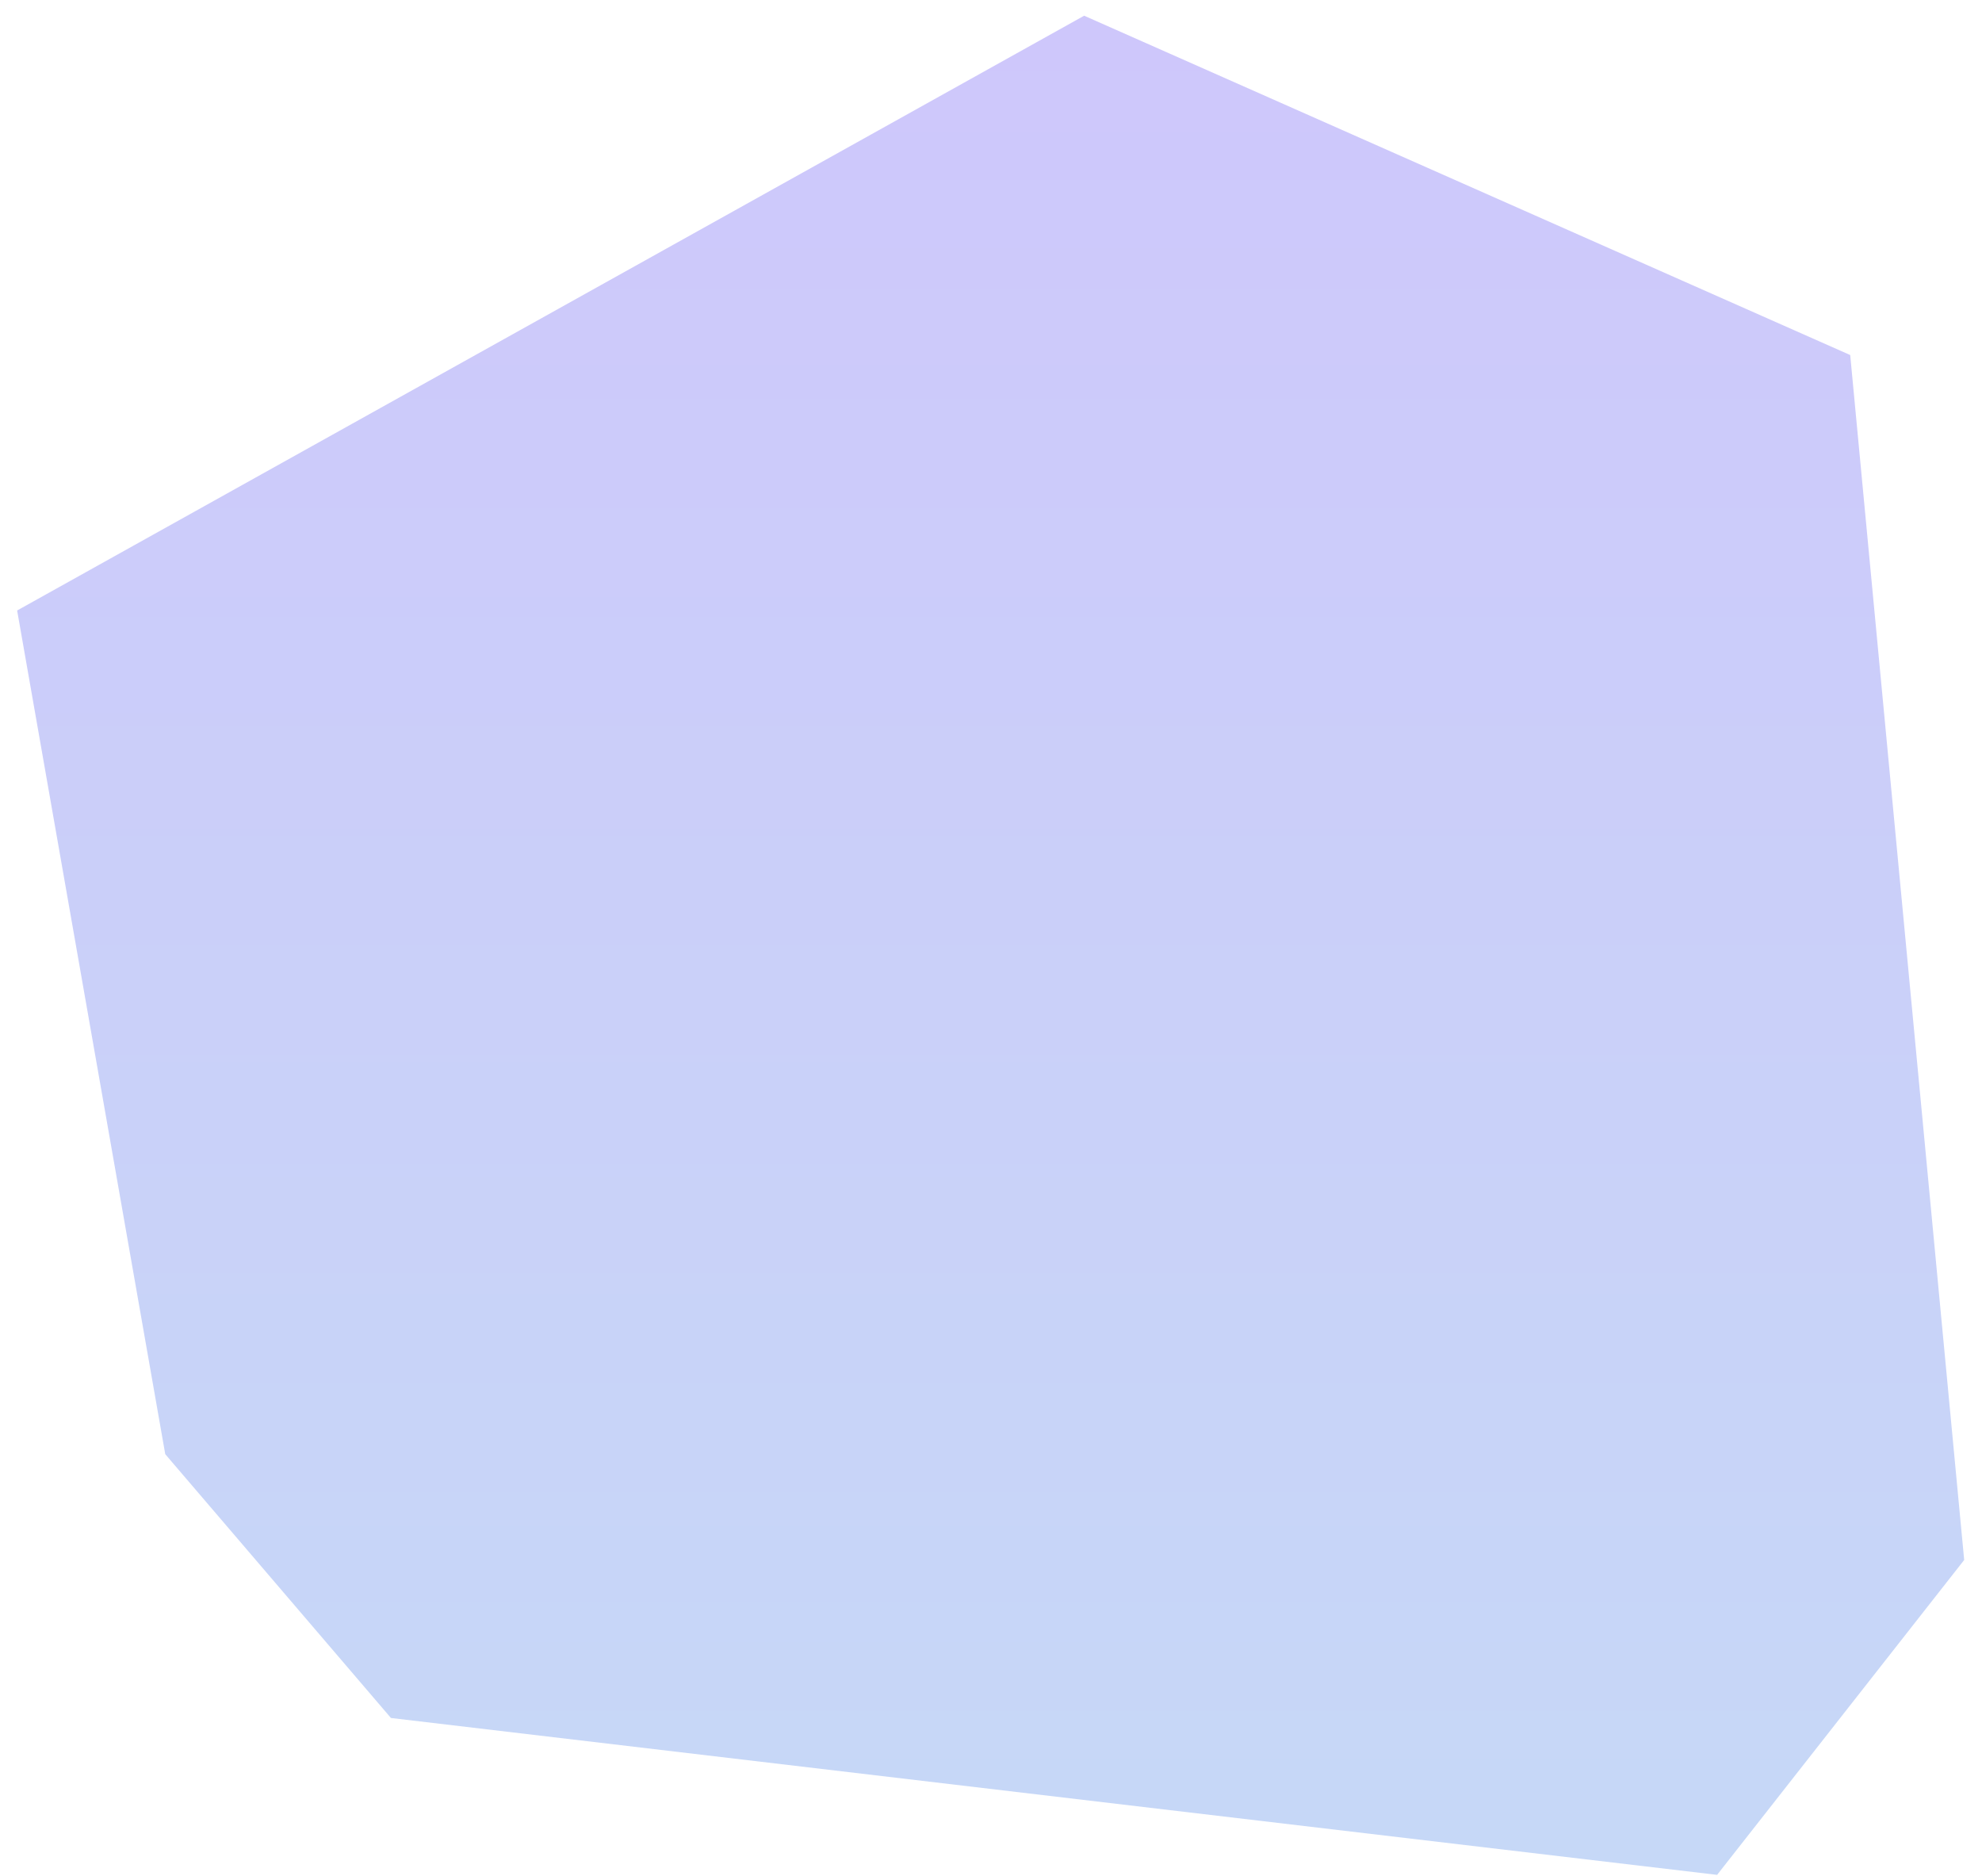 <svg width="93" height="88" viewBox="0 0 93 88" fill="none" xmlns="http://www.w3.org/2000/svg">
<path d="M86.816 16.657L50.871 0.737L0.804 28.642L7.754 68.225L18.344 80.602L80.571 87.962L92.164 73.188L86.816 16.657Z" fill="url(#paint0_linear_18611_22419)"/>
<defs>
<linearGradient id="paint0_linear_18611_22419" x1="46.484" y1="0.737" x2="46.484" y2="87.962" gradientUnits="userSpaceOnUse">
<stop stop-color="#CEC7FB"/>
<stop offset="1" stop-color="#C6D8F7"/>
</linearGradient>
</defs>
</svg>
